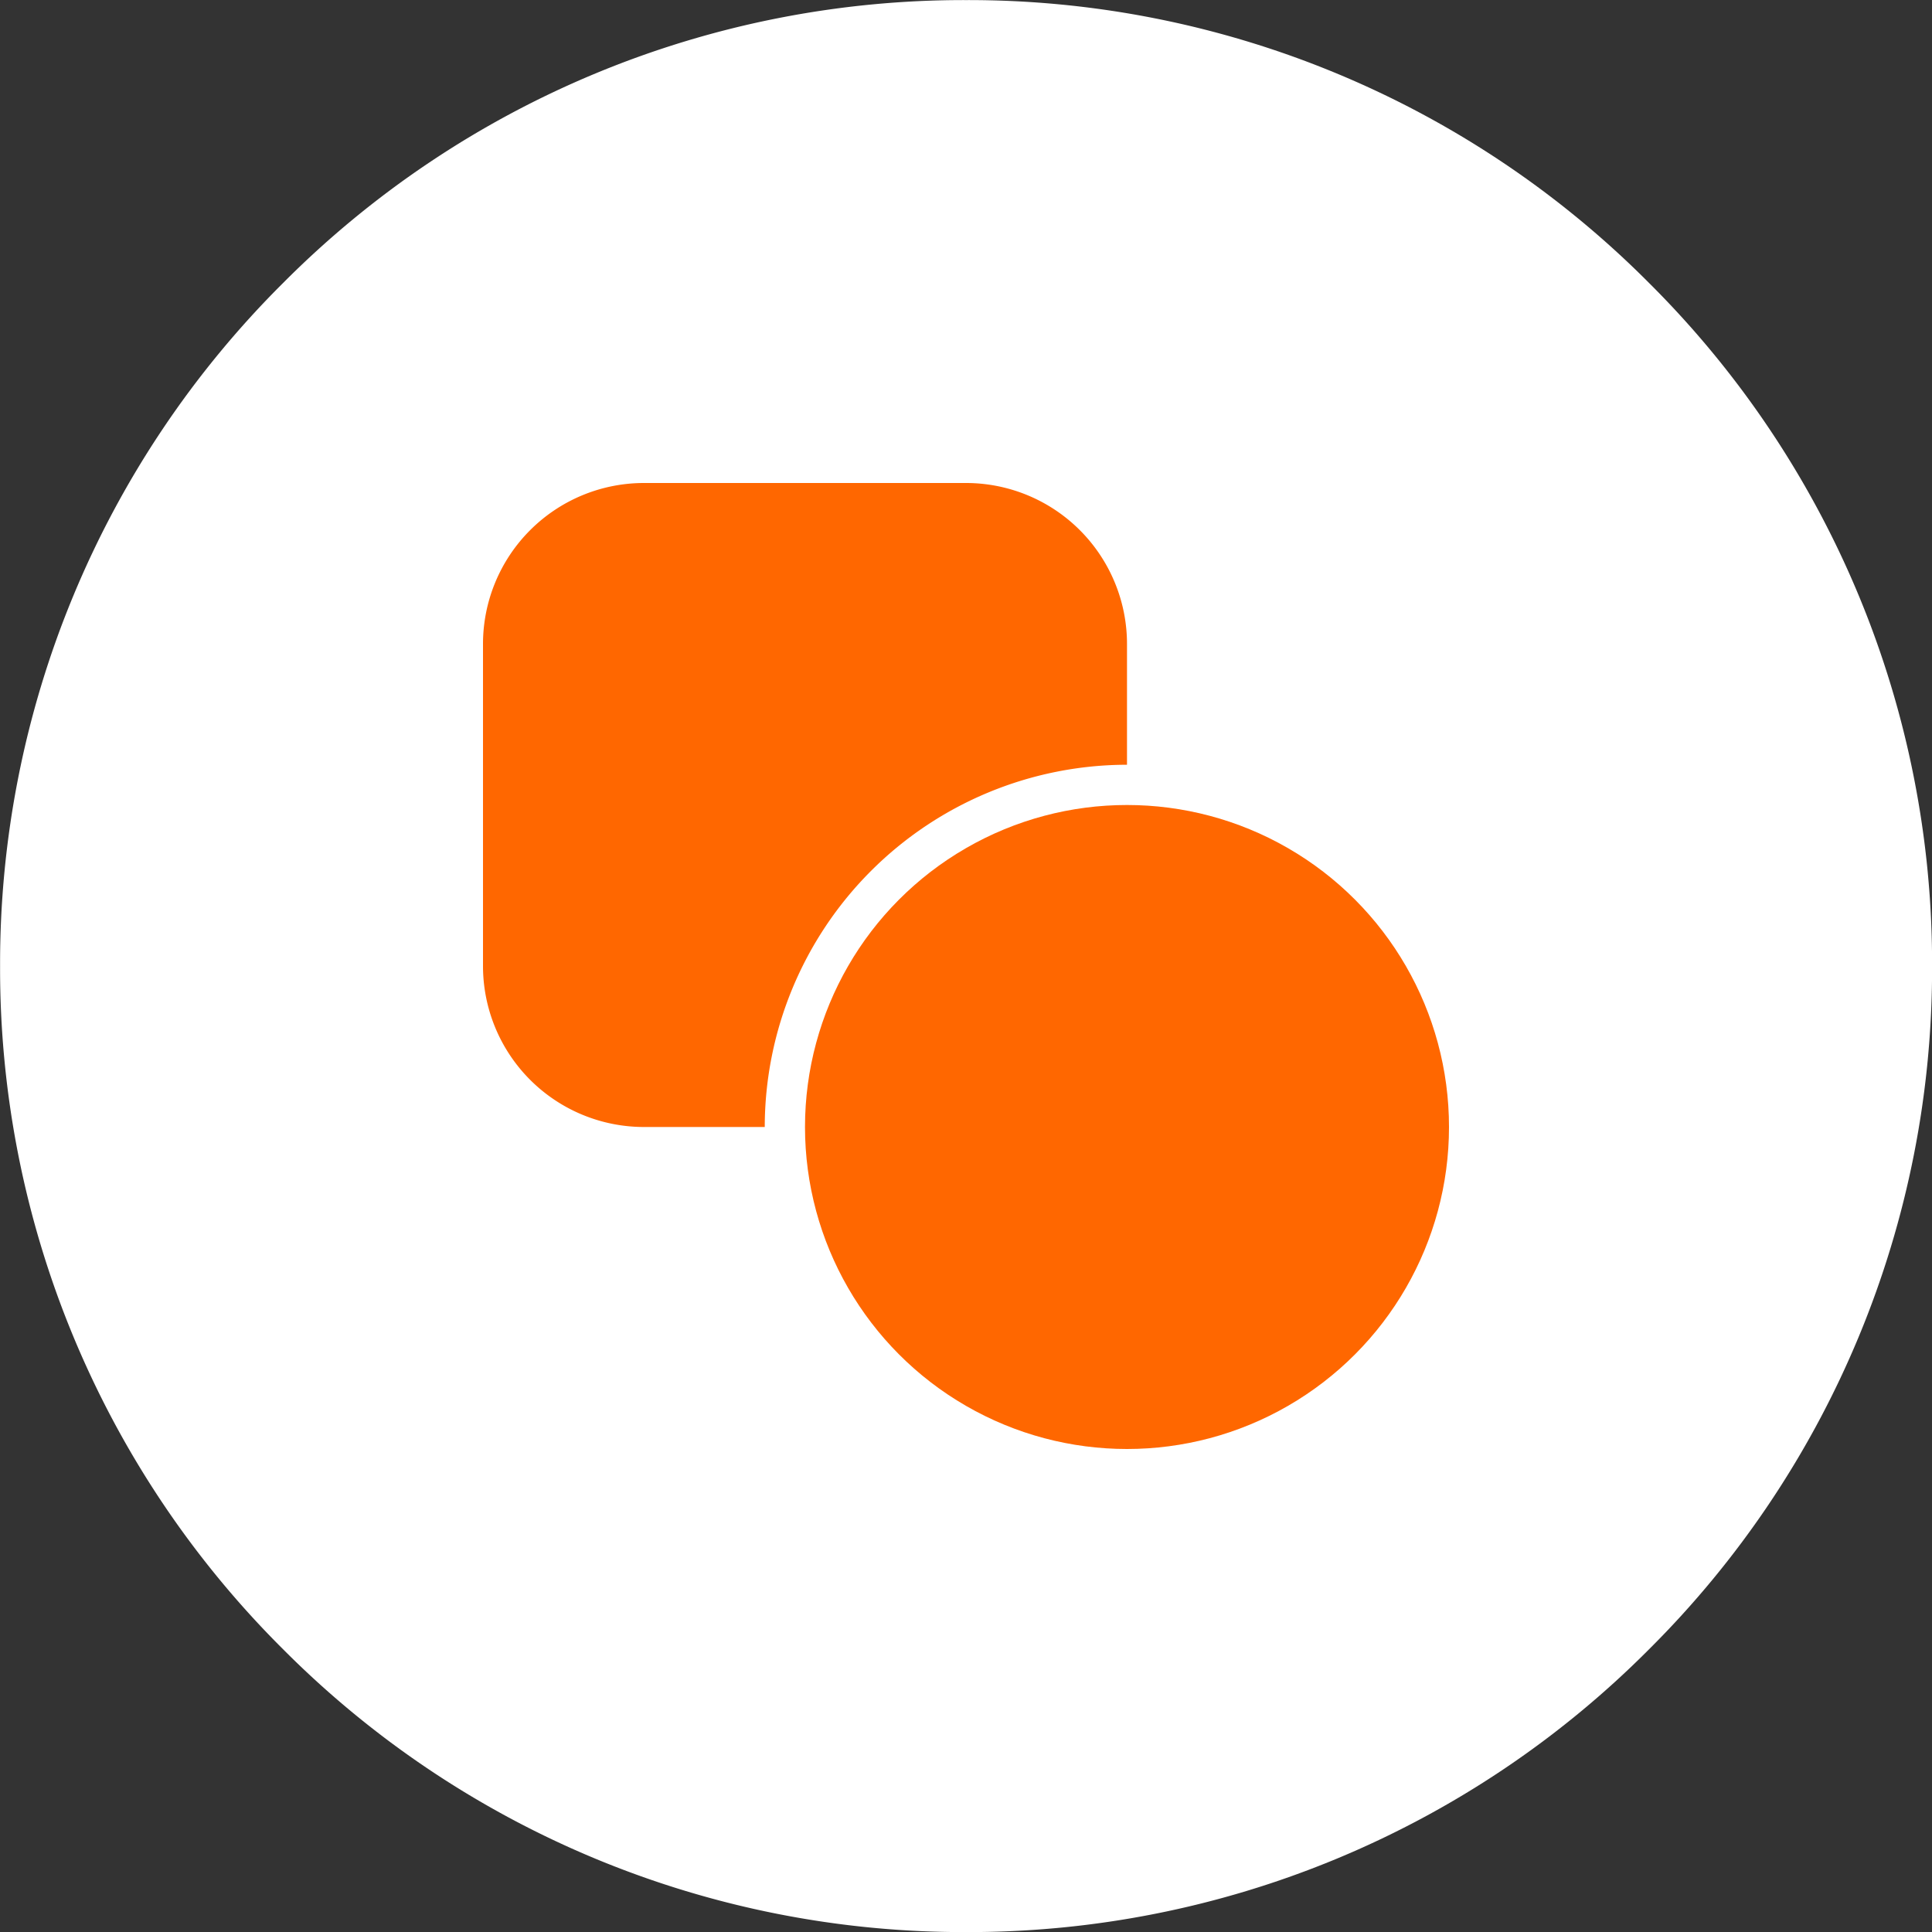 <svg xmlns="http://www.w3.org/2000/svg" width="24" height="24" viewBox="0 0 24 24"><rect x="0" y="0" width="24" height="24" fill="#333333" stroke="none"/><defs><style>.a{fill:#fff;}.b{fill:#ff6700;}</style></defs><g transform="translate(0.001 0.001)"><path class="a" d="M-11574,647a11.924,11.924,0,0,1-8.485-3.514A11.921,11.921,0,0,1-11586,635a11.921,11.921,0,0,1,3.515-8.485A11.922,11.922,0,0,1-11574,623a11.922,11.922,0,0,1,8.485,3.515A11.921,11.921,0,0,1-11562,635a11.921,11.921,0,0,1-3.515,8.486A11.924,11.924,0,0,1-11574,647Z" transform="translate(11586 -623)"/><g transform="translate(6075.999 1545.999)"><path class="b" d="M3.5,8H2A2,2,0,0,1,0,6V2A2,2,0,0,1,2,0H6A2,2,0,0,1,8,2V3.5A4.505,4.505,0,0,0,3.5,8Z" transform="translate(-6070 -1540)"/><circle class="b" cx="4" cy="4" r="4" transform="translate(-6066 -1536)"/></g></g></svg>